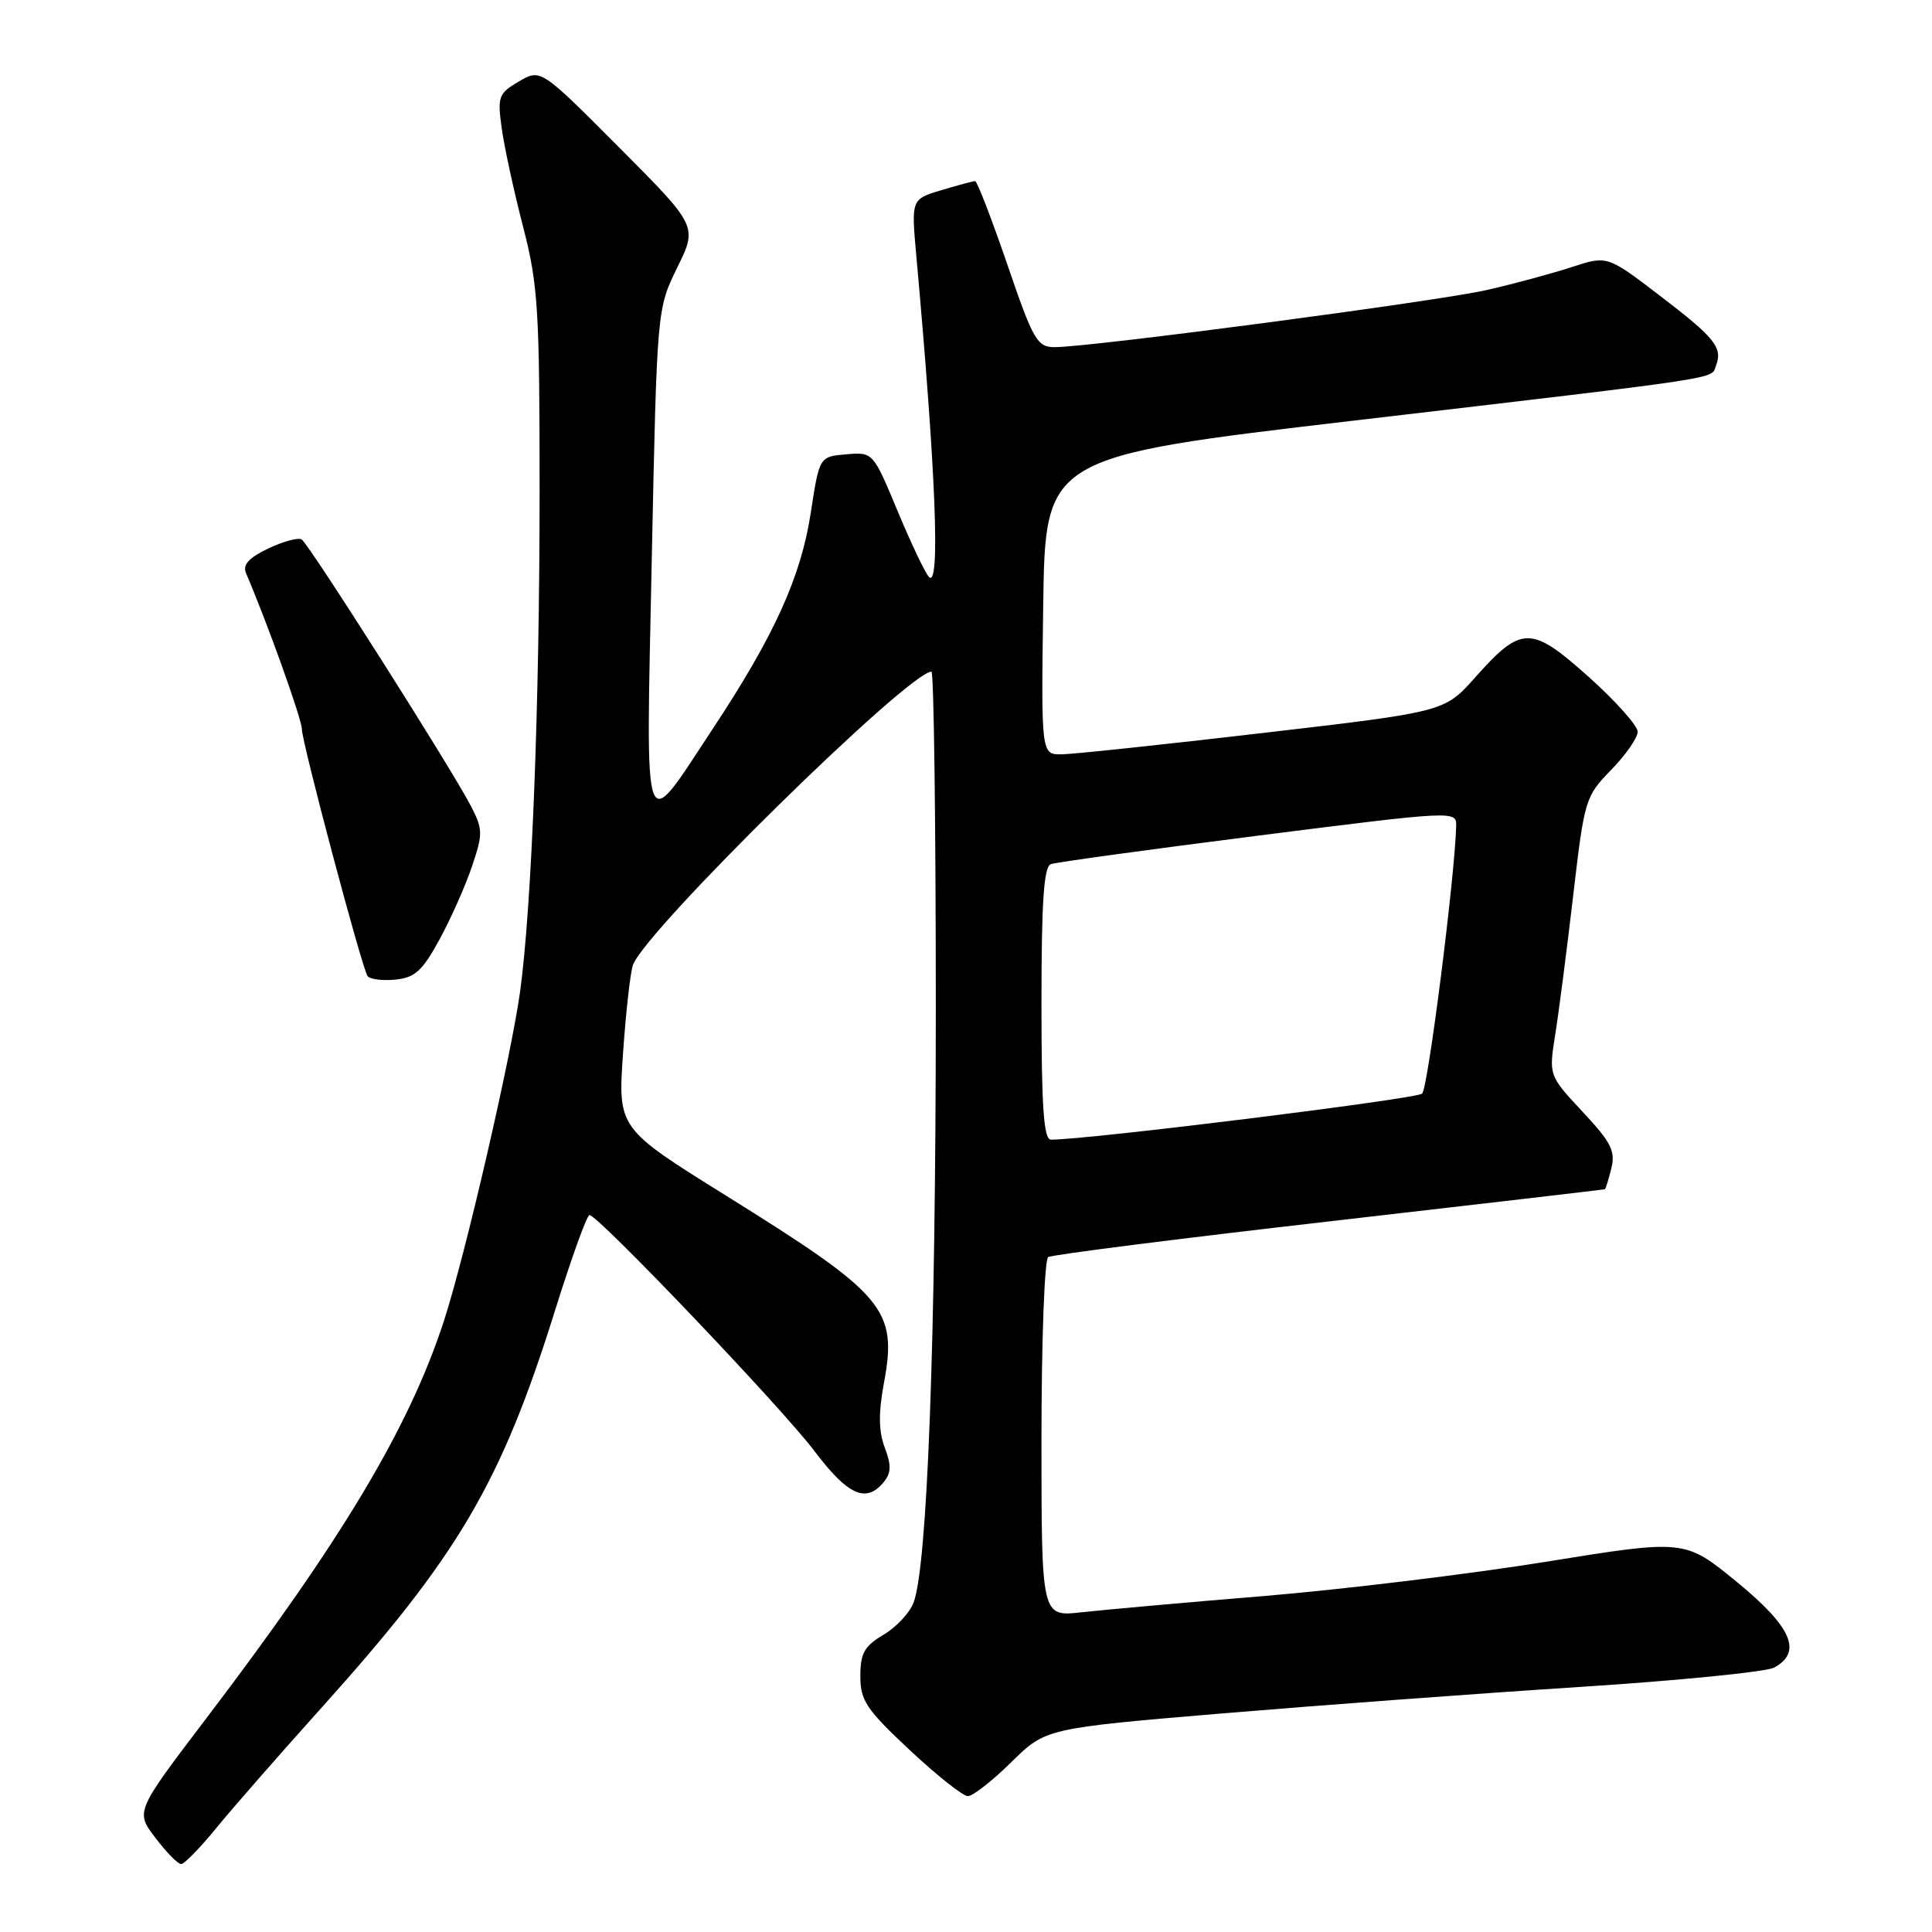 <?xml version="1.0" encoding="UTF-8" standalone="no"?>
<!DOCTYPE svg PUBLIC "-//W3C//DTD SVG 1.1//EN" "http://www.w3.org/Graphics/SVG/1.1/DTD/svg11.dtd" >
<svg xmlns="http://www.w3.org/2000/svg" xmlns:xlink="http://www.w3.org/1999/xlink" version="1.1" viewBox="0 0 256 256">
 <g >
 <path fill="currentColor"
d=" M 28.63 242.26 C 30.76 239.65 36.96 232.56 42.40 226.51 C 60.79 206.08 66.38 196.57 73.60 173.47 C 75.75 166.61 77.77 161.00 78.11 161.00 C 79.25 161.00 103.56 186.50 107.90 192.25 C 112.34 198.13 114.74 199.22 117.07 196.42 C 118.09 195.19 118.13 194.18 117.24 191.83 C 116.42 189.66 116.39 187.25 117.12 183.29 C 118.94 173.48 117.36 171.61 96.19 158.42 C 81.87 149.50 81.87 149.50 82.56 139.50 C 82.94 134.00 83.53 128.75 83.88 127.84 C 85.63 123.17 120.43 89.00 123.42 89.00 C 123.74 89.00 124.00 109.14 124.00 133.75 C 123.99 177.88 122.88 207.55 121.05 212.36 C 120.54 213.71 118.74 215.63 117.06 216.62 C 114.53 218.12 114.00 219.07 114.00 222.10 C 114.00 225.33 114.79 226.51 120.54 231.89 C 124.13 235.25 127.60 238.00 128.25 238.00 C 128.90 238.00 131.48 235.98 133.99 233.51 C 138.56 229.01 138.56 229.01 162.03 227.03 C 174.94 225.95 196.22 224.37 209.32 223.53 C 222.41 222.69 234.00 221.53 235.07 220.97 C 238.88 218.92 237.42 215.57 230.12 209.60 C 223.24 203.97 223.24 203.97 204.87 206.94 C 194.77 208.57 177.95 210.61 167.50 211.48 C 157.05 212.34 146.14 213.32 143.25 213.64 C 138.00 214.23 138.00 214.23 138.00 190.67 C 138.00 177.72 138.40 166.87 138.89 166.57 C 139.38 166.26 156.15 164.13 176.14 161.84 C 196.14 159.54 212.58 157.62 212.67 157.58 C 212.76 157.53 213.14 156.29 213.51 154.81 C 214.08 152.54 213.48 151.35 209.70 147.31 C 205.21 142.50 205.21 142.50 206.09 137.00 C 206.57 133.97 207.64 125.67 208.47 118.55 C 209.94 105.94 210.07 105.51 213.49 102.01 C 215.42 100.03 217.00 97.76 217.00 96.96 C 217.00 96.16 214.07 92.88 210.50 89.68 C 202.85 82.85 201.62 82.85 195.45 89.78 C 191.41 94.32 191.41 94.32 167.45 97.11 C 154.28 98.65 142.25 99.93 140.73 99.95 C 137.96 100.00 137.96 100.00 138.23 80.27 C 138.50 60.53 138.50 60.53 179.50 55.72 C 229.34 49.87 226.68 50.27 227.37 48.47 C 228.30 46.06 227.26 44.77 219.94 39.18 C 212.97 33.85 212.97 33.85 208.23 35.40 C 205.63 36.25 200.57 37.62 197.00 38.43 C 190.47 39.92 144.47 46.00 139.75 46.00 C 137.43 46.00 136.91 45.10 133.46 35.00 C 131.38 28.95 129.47 24.00 129.21 24.00 C 128.95 24.00 126.93 24.54 124.74 25.20 C 120.74 26.39 120.74 26.39 121.42 33.95 C 124.01 62.59 124.62 78.05 123.09 76.45 C 122.59 75.93 120.72 71.99 118.93 67.70 C 115.68 59.90 115.68 59.90 112.13 60.20 C 108.57 60.50 108.57 60.50 107.42 68.02 C 106.11 76.49 102.58 84.27 94.43 96.59 C 85.03 110.82 85.58 112.35 86.36 74.22 C 87.05 40.94 87.05 40.94 89.74 35.45 C 92.43 29.97 92.43 29.97 82.03 19.53 C 71.64 9.10 71.64 9.10 68.75 10.80 C 66.05 12.38 65.90 12.81 66.48 17.00 C 66.82 19.48 68.09 25.32 69.30 30.00 C 71.30 37.72 71.50 40.94 71.50 65.00 C 71.50 93.61 70.45 120.32 68.90 131.50 C 67.67 140.27 61.64 166.37 58.83 175.00 C 54.23 189.15 45.34 204.02 27.29 227.75 C 17.94 240.05 17.94 240.05 20.59 243.52 C 22.04 245.44 23.58 247.00 24.00 247.00 C 24.42 247.00 26.50 244.87 28.63 242.26 Z  M 58.23 124.50 C 59.73 121.75 61.67 117.39 62.54 114.81 C 64.00 110.48 63.99 109.88 62.40 106.81 C 59.84 101.85 40.94 72.08 39.97 71.48 C 39.51 71.20 37.52 71.74 35.54 72.68 C 32.95 73.92 32.13 74.84 32.60 75.95 C 35.42 82.52 40.00 95.31 40.00 96.61 C 40.00 98.35 47.88 127.99 48.69 129.31 C 48.96 129.75 50.61 129.97 52.34 129.81 C 54.98 129.55 55.95 128.67 58.23 124.50 Z  M 138.00 132.97 C 138.00 119.45 138.31 114.83 139.25 114.50 C 139.94 114.25 152.31 112.56 166.75 110.72 C 192.80 107.42 193.00 107.41 192.95 109.45 C 192.77 116.25 189.22 144.17 188.44 144.91 C 187.69 145.62 144.04 151.03 139.25 151.01 C 138.30 151.00 138.00 146.72 138.00 132.97 Z "/>
</g>
</svg>